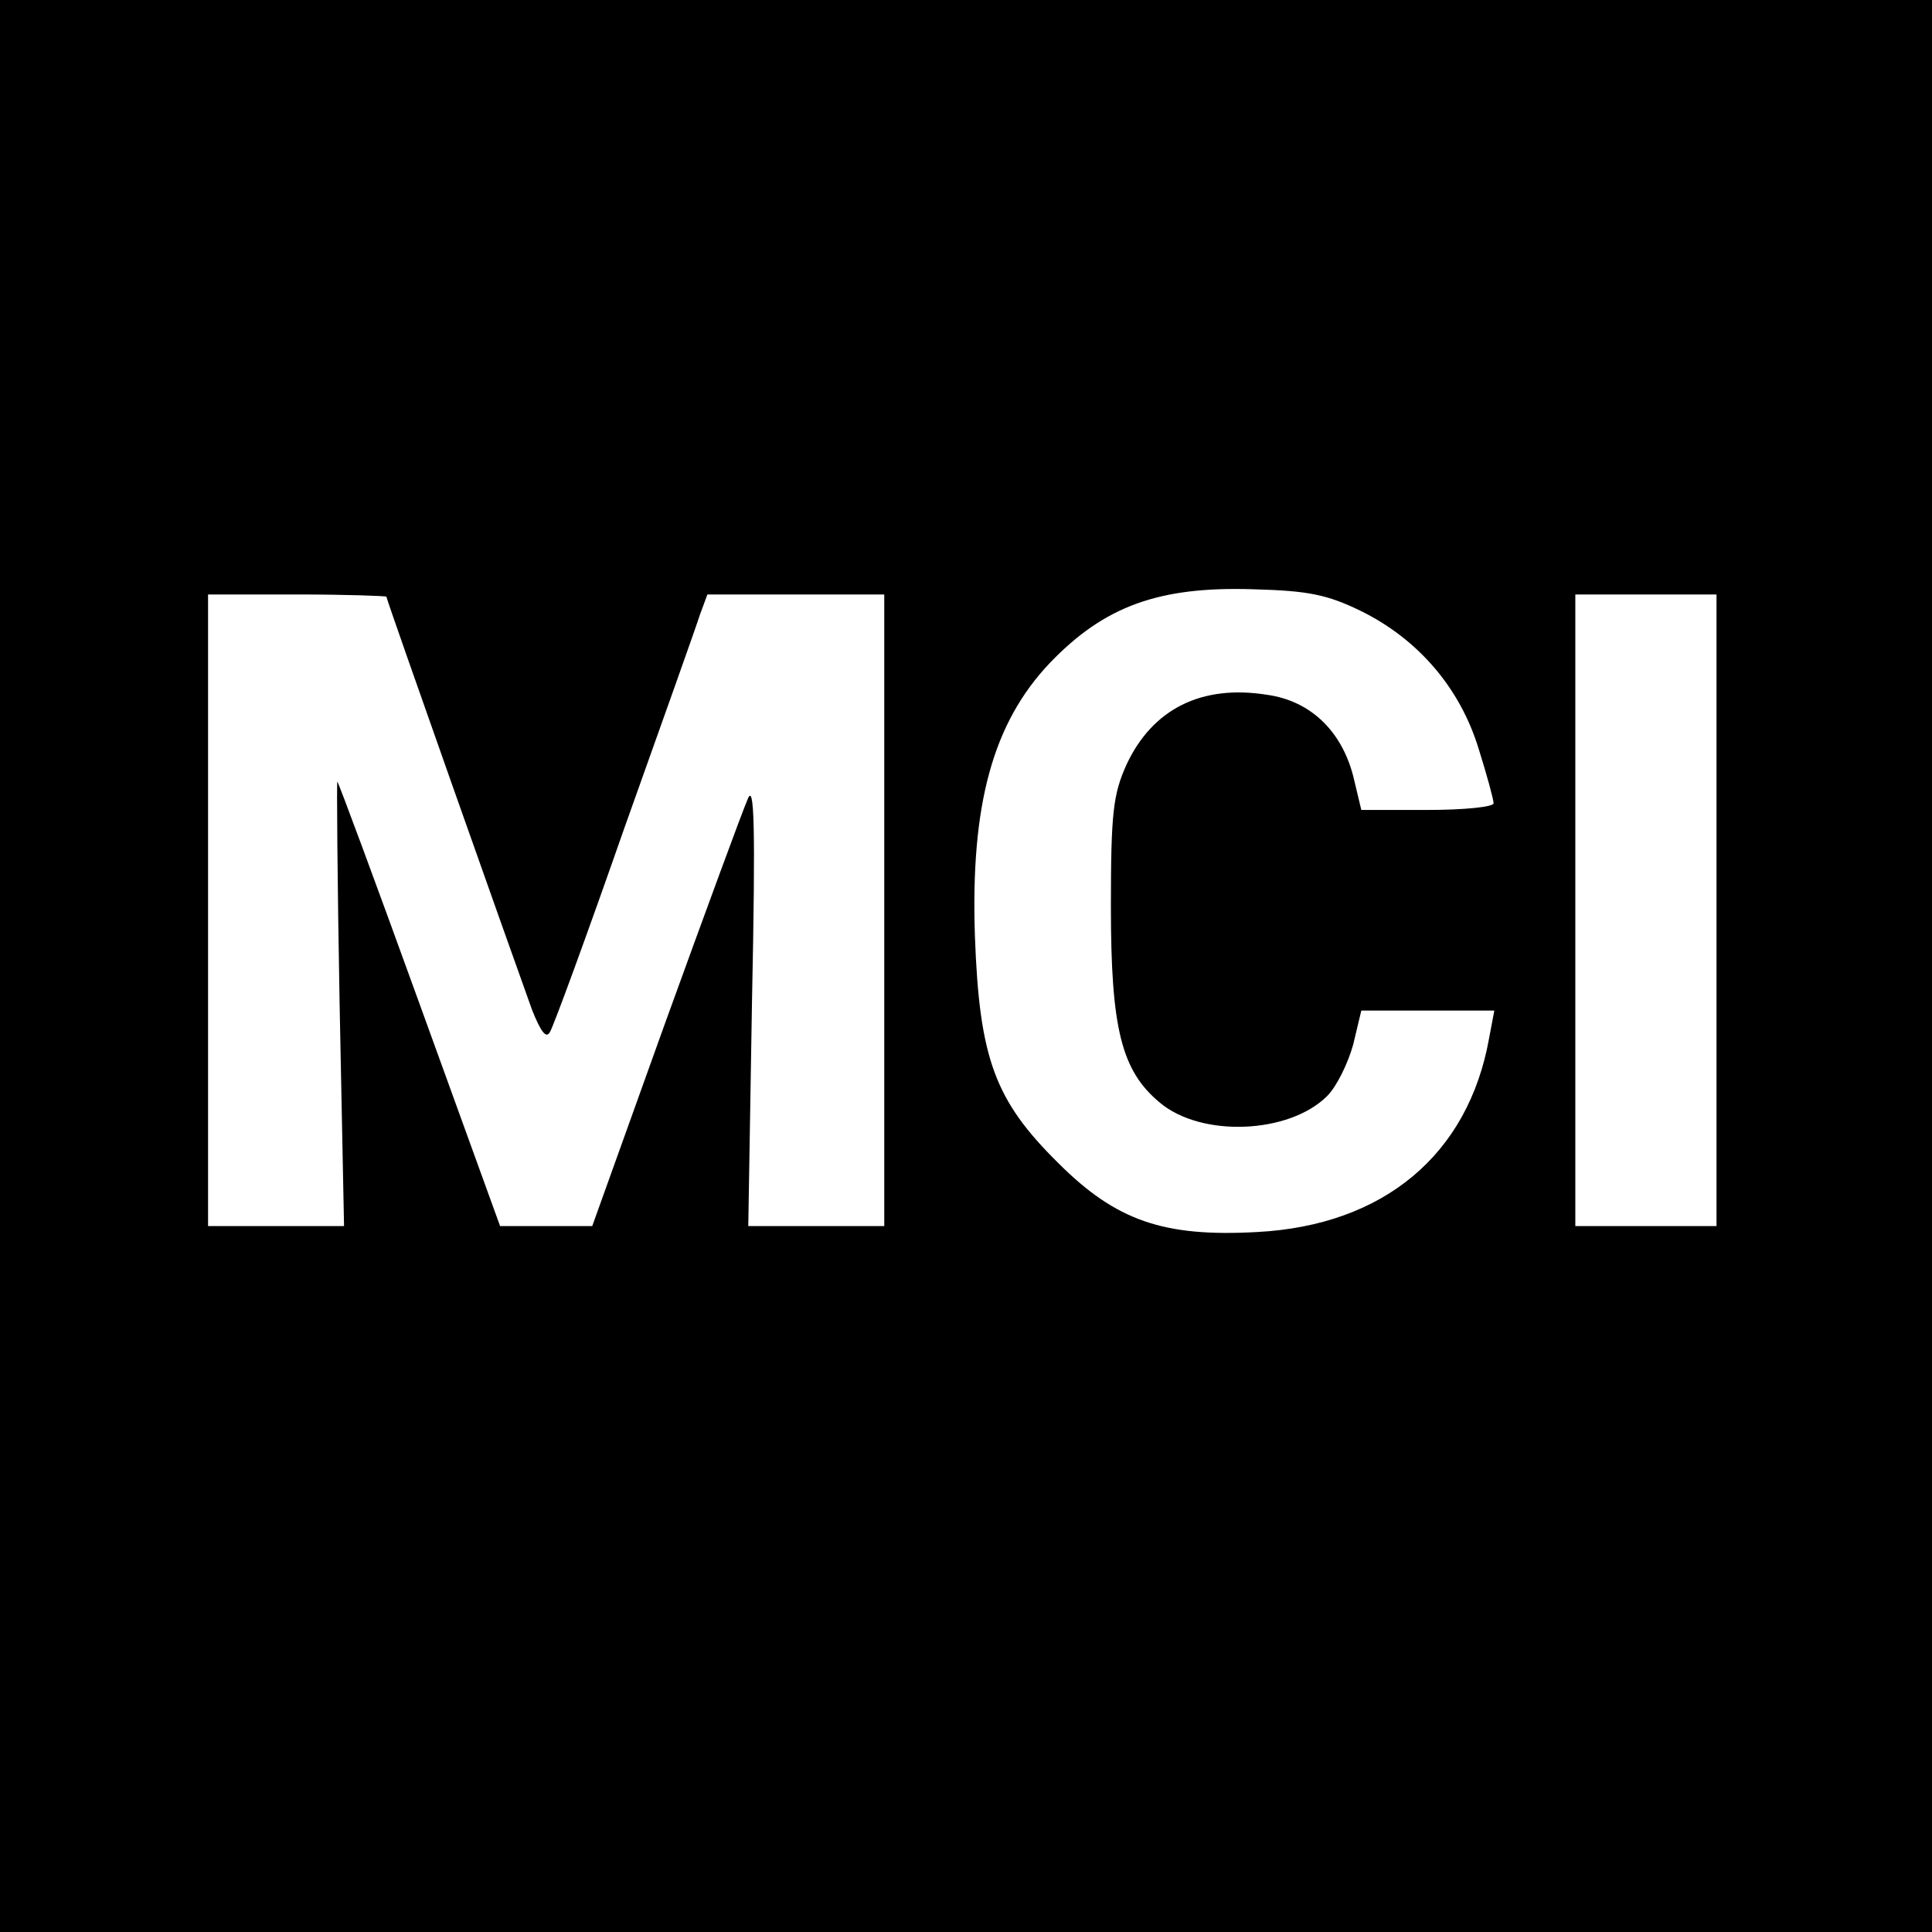 <?xml version="1.0" standalone="no"?>
<!DOCTYPE svg PUBLIC "-//W3C//DTD SVG 20010904//EN"
 "http://www.w3.org/TR/2001/REC-SVG-20010904/DTD/svg10.dtd">
<svg version="1.0" xmlns="http://www.w3.org/2000/svg"
 width="260pt" height="260pt" viewBox="0 0 260 260"
 preserveAspectRatio="xMidYMid meet">
<g transform="translate(0,260) scale(0.1,-0.1)"
fill="#000000" stroke="none">
<path d="M0 1300 l0 -1300 1300 0 1300 0 0 1300 0 1300 -1300 0 -1300 0 0
-1300z m1833 477 c76 -38 132 -103 157 -185 11 -35 20 -68 20 -73 0 -5 -40 -9
-89 -9 l-89 0 -11 46 c-16 61 -58 101 -116 109 -88 14 -154 -19 -189 -94 -18
-40 -21 -65 -21 -191 0 -164 14 -221 66 -264 56 -47 174 -42 225 9 13 13 28
44 35 69 l11 46 90 0 89 0 -7 -37 c-28 -157 -142 -252 -312 -261 -126 -7 -190
15 -268 93 -85 84 -106 140 -112 305 -6 177 24 287 101 368 73 76 146 103 273
99 75 -2 100 -7 147 -30z m-1313 20 c0 -4 170 -484 196 -556 12 -30 19 -39 24
-30 5 8 50 131 100 274 51 143 97 272 102 288 l10 27 119 0 119 0 0 -425 0
-425 -91 0 -92 0 5 302 c5 241 3 296 -6 272 -7 -16 -57 -152 -111 -301 l-98
-273 -62 0 -62 0 -108 298 c-59 163 -109 298 -111 300 -1 2 0 -132 3 -297 l6
-301 -91 0 -92 0 0 425 0 425 120 0 c66 0 120 -2 120 -3z m1790 -422 l0 -425
-95 0 -95 0 0 425 0 425 95 0 95 0 0 -425z"/>
</g>
</svg>

